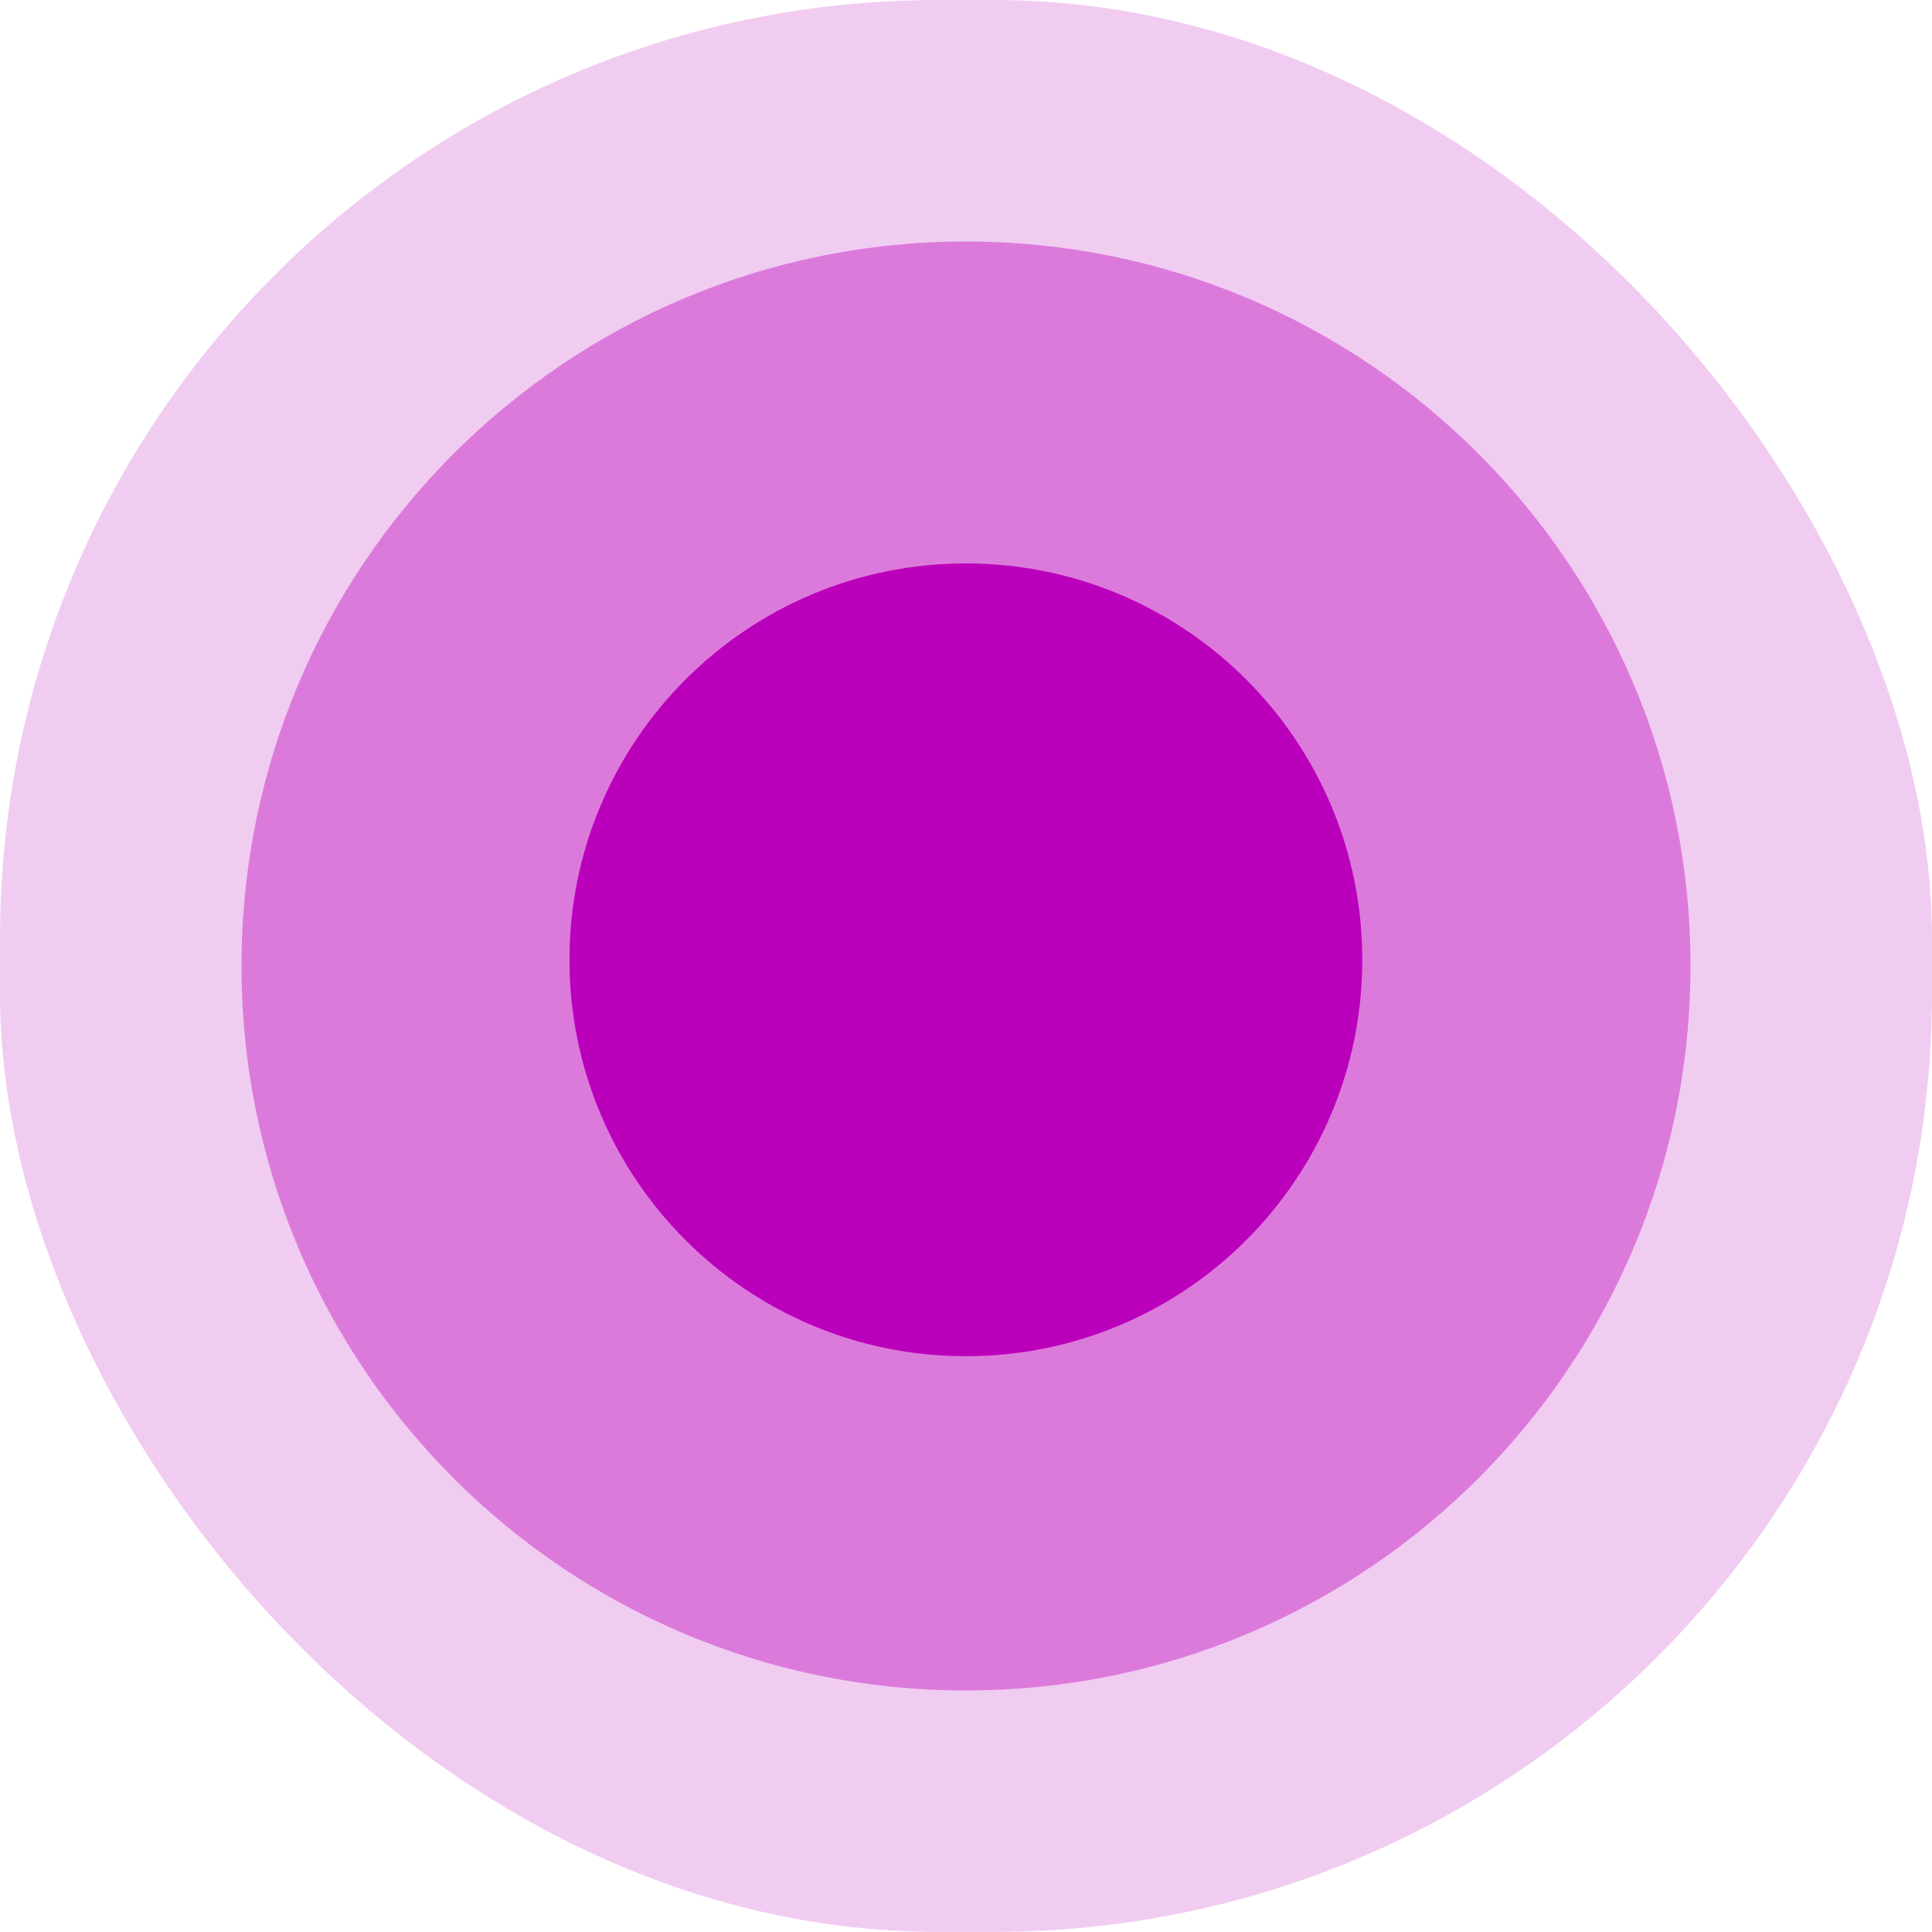  <svg
          xmlns="http://www.w3.org/2000/svg"
          width="40px"
          height="40px"
          viewBox="0 0 40 40"
          fill="none"
        >
          <g>
            <rect
              width="40"
              height="39.998"
              rx="19.429"
              fill="rgba(187, 0, 187, 0.2)"
            />
            <path
              d="M20 34.999C28.288 34.999 35 28.287 35 19.999C35 11.712 28.288 5 20 5C11.712 5 5 11.712 5 19.999C5 28.287 11.712 34.999 20 34.999Z"
              fill="rgba(187, 0, 187, 0.4)"
            />
            <path
              d="M19.997 28.079C24.532 28.079 28.205 24.407 28.205 19.872C28.205 15.338 24.532 11.665 19.997 11.665C15.463 11.665 11.79 15.338 11.79 19.872C11.79 24.407 15.463 28.079 19.997 28.079Z"
              fill="#BB00BB"
            />
          </g>
        </svg>